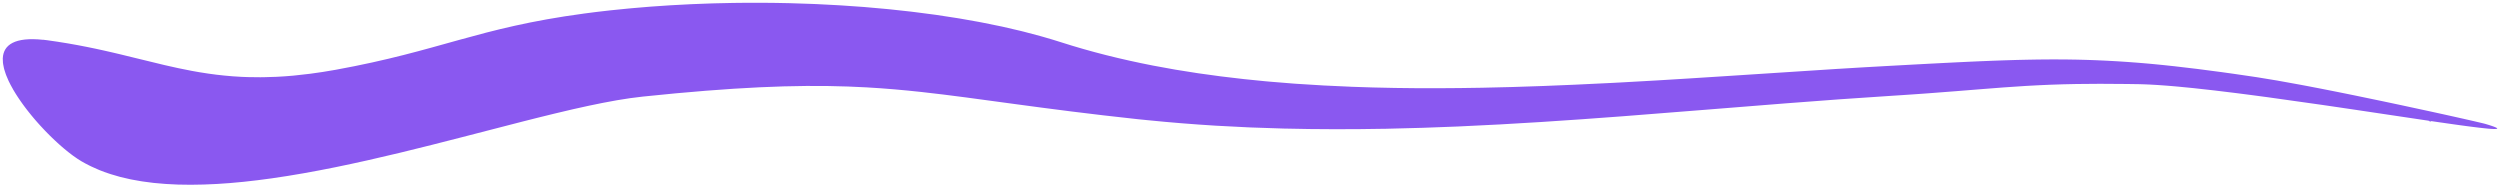 <?xml version="1.0" encoding="iso-8859-1"?>
<!-- Generator: Adobe Illustrator 16.0.0, SVG Export Plug-In . SVG Version: 6.00 Build 0)  -->
<!DOCTYPE svg PUBLIC "-//W3C//DTD SVG 1.1//EN" "http://www.w3.org/Graphics/SVG/1.1/DTD/svg11.dtd">
<svg id="wand08original" version="1.1" xmlns="http://www.w3.org/2000/svg" xmlns:xlink="http://www.w3.org/1999/xlink" x="0px" y="0px" width="452.4px"
	 height="33.93px" viewBox="0 0 452.4 33.93" style="enable-background:new 0 0 452.4 33.93;" xml:space="preserve">
<g id="Layer_8">
	<path d="M451.897,23.251c0-0.012,0.001-0.02-0.006-0.03c-0.002-0.002-0.004-0.006-0.005-0.008c-0.008-0.01-0.024-0.018-0.034-0.026
		c-0.017-0.014-0.034-0.029-0.06-0.044c-0.01-0.008-0.018-0.012-0.03-0.02c-0.013-0.007-0.032-0.015-0.044-0.022
		c-0.031-0.015-0.064-0.03-0.102-0.049c-0.03-0.016-0.064-0.028-0.101-0.044c-0.019-0.008-0.031-0.015-0.051-0.021
		c-0.006-0.004-0.01-0.006-0.015-0.008c-0.031-0.014-0.07-0.024-0.103-0.038c-0.043-0.017-0.086-0.034-0.133-0.051
		c-0.038-0.014-0.077-0.028-0.118-0.042c-0.036-0.014-0.076-0.026-0.114-0.04c-0.053-0.017-0.101-0.034-0.156-0.053
		c-0.072-0.024-0.156-0.05-0.238-0.078c-0.049-0.013-0.095-0.03-0.145-0.045c-0.031-0.01-0.06-0.018-0.091-0.028
		c-0.176-0.056-0.365-0.11-0.571-0.173c-0.043-0.012-0.113-0.03-0.199-0.053c-0.012-0.004-0.02-0.006-0.031-0.01
		c-0.041-0.008-0.097-0.022-0.147-0.036c-0.043-0.01-0.088-0.021-0.136-0.032c-0.004,0-0.007-0.002-0.011-0.002
		c-0.025-0.006-0.043-0.012-0.07-0.019c-0.363-0.089-0.859-0.205-1.501-0.353c0.002,0,0.002,0,0.002,0
		c-0.112-0.025-0.22-0.052-0.339-0.076c-0.06-0.016-0.125-0.03-0.187-0.044c-0.199-0.045-0.406-0.095-0.624-0.142
		c-0.098-0.023-0.196-0.046-0.296-0.066c-0.184-0.044-0.373-0.087-0.569-0.131c-0.131-0.03-0.261-0.057-0.396-0.087
		c-0.199-0.046-0.406-0.093-0.617-0.141c-0.122-0.028-0.243-0.055-0.372-0.083c-0.705-0.158-1.462-0.326-2.266-0.505
		c-0.063-0.013-0.129-0.028-0.194-0.041c-0.348-0.076-0.703-0.156-1.066-0.233c-0.093-0.021-0.186-0.042-0.281-0.062
		c-0.344-0.076-0.692-0.152-1.049-0.229c-0.101-0.022-0.199-0.044-0.303-0.064c-1.379-0.302-2.841-0.618-4.359-0.94
		c-0.07-0.017-0.141-0.032-0.213-0.047c-0.432-0.094-0.867-0.187-1.307-0.277c-0.091-0.021-0.18-0.039-0.269-0.057
		c-0.455-0.099-0.914-0.193-1.374-0.29c-0.067-0.015-0.133-0.028-0.199-0.044c-1.587-0.335-3.203-0.668-4.824-1.001
		c-0.098-0.019-0.193-0.041-0.291-0.061c-0.439-0.088-0.878-0.178-1.315-0.267c-0.108-0.022-0.214-0.044-0.321-0.066
		c-0.474-0.096-0.947-0.19-1.418-0.286c-0.056-0.01-0.111-0.021-0.167-0.034c-1.062-0.211-2.113-0.418-3.147-0.623
		c-0.113-0.021-0.227-0.042-0.34-0.065c-0.402-0.078-0.801-0.155-1.196-0.23c-0.122-0.024-0.243-0.048-0.366-0.072
		c-0.389-0.074-0.772-0.148-1.156-0.219c-0.113-0.022-0.229-0.044-0.342-0.063c-0.091-0.018-0.184-0.036-0.272-0.052h0.001
		c-2.945-0.55-5.636-1.023-7.822-1.354c-0.454-0.069-0.89-0.132-1.334-0.198l-0.001-0.002c-0.144-0.019-0.278-0.039-0.418-0.059
		c-0.574-0.086-1.142-0.169-1.699-0.249c-0.281-0.041-0.563-0.081-0.84-0.123c-0.616-0.085-1.223-0.169-1.822-0.253
		c-0.119-0.015-0.244-0.034-0.363-0.052l0.001,0.002c-2.964-0.406-5.723-0.75-8.333-1.039c0,0,0,0,0-0.002
		c-0.167-0.019-0.329-0.034-0.493-0.052c-0.361-0.04-0.721-0.078-1.076-0.115c-0.173-0.018-0.349-0.037-0.521-0.055
		c0.003,0,0.007,0,0.01,0c-0.222-0.024-0.438-0.043-0.657-0.064c-0.201-0.02-0.404-0.04-0.605-0.06
		c-0.121-0.012-0.243-0.024-0.363-0.035c-0.026-0.002-0.051-0.004-0.077-0.008c-0.375-0.036-0.748-0.068-1.118-0.103
		c-0.106-0.008-0.213-0.018-0.32-0.028c-0.055-0.004-0.105-0.008-0.16-0.013c-0.132-0.012-0.265-0.022-0.396-0.034
		c-0.335-0.028-0.67-0.055-1.001-0.083c-0.135-0.01-0.271-0.021-0.404-0.032c-0.103-0.007-0.204-0.015-0.308-0.021
		c-0.245-0.019-0.493-0.039-0.738-0.056c-0.007-0.002-0.015-0.002-0.021-0.002c-0.083-0.006-0.166-0.012-0.248-0.018
		c-0.162-0.01-0.326-0.023-0.488-0.034c-0.042-0.003-0.086-0.004-0.128-0.008c-0.416-0.028-0.829-0.056-1.242-0.082
		c-0.135-0.007-0.271-0.016-0.405-0.024c-0.121-0.005-0.241-0.013-0.362-0.019c-0.042-0.002-0.085-0.006-0.129-0.008
		c-0.371-0.022-0.743-0.042-1.112-0.06c-0.161-0.009-0.324-0.016-0.488-0.024c-0.377-0.017-0.755-0.033-1.129-0.05
		c-0.025,0-0.05-0.002-0.075-0.004c-0.172-0.007-0.346-0.014-0.519-0.02c-0.392-0.014-0.783-0.028-1.175-0.042
		c-0.151-0.002-0.302-0.008-0.454-0.014c-0.529-0.014-1.061-0.028-1.589-0.04c-0.13-0.002-0.261-0.004-0.391-0.006
		c-0.412-0.008-0.826-0.014-1.24-0.02c-0.185-0.002-0.37-0.003-0.555-0.004c-0.383-0.004-0.766-0.006-1.149-0.008
		c-0.168,0-0.337-0.002-0.506-0.002c-0.311,0-0.621,0-0.935,0.002l-0.001-0.002c-0.059,0-0.121,0.002-0.18,0.002
		c-0.173,0.002-0.341,0.002-0.513,0.002c-0.067,0-0.137,0.002-0.204,0.002c-0.486,0.004-0.975,0.008-1.467,0.014
		c-0.184,0.004-0.368,0.008-0.552,0.01c-0.397,0.006-0.798,0.012-1.2,0.021c-0.181,0.003-0.36,0.007-0.543,0.011
		c-0.154,0.003-0.309,0.007-0.463,0.01c-0.029,0-0.06,0.002-0.091,0.002c-0.332,0.009-0.667,0.017-1.004,0.024
		c-0.057,0.002-0.113,0.004-0.17,0.006c-0.586,0.014-1.179,0.034-1.778,0.054c-0.173,0.005-0.347,0.011-0.521,0.017
		c-0.442,0.016-0.889,0.031-1.339,0.048c-0.169,0.005-0.339,0.013-0.511,0.018c-0.024,0.002-0.048,0.002-0.071,0.004l0,0
		c-0.51,0.02-1.026,0.042-1.549,0.063c-0.108,0.004-0.215,0.009-0.322,0.011c-0.647,0.028-1.304,0.057-1.972,0.087
		c-0.133,0.008-0.271,0.013-0.407,0.02c-0.533,0.022-1.07,0.048-1.617,0.076c-0.206,0.01-0.413,0.02-0.622,0.03
		c-0.543,0.026-1.093,0.054-1.65,0.083c-0.142,0.006-0.279,0.013-0.423,0.02c-0.731,0.037-1.475,0.076-2.232,0.116
		c-0.024,0.001-0.05,0.002-0.074,0.002c-0.721,0.04-1.459,0.078-2.204,0.118c-0.195,0.009-0.396,0.021-0.594,0.031
		c-0.382,0.02-0.765,0.042-1.153,0.062c-0.31,0.016-0.63,0.034-0.944,0.052c-0.059,0.002-0.115,0.005-0.173,0.009
		c-0.843,0.045-1.696,0.092-2.573,0.139c-0.259,0.014-0.521,0.03-0.782,0.043c0.003,0,0.006,0,0.009,0
		c-1.242,0.067-2.486,0.138-3.741,0.211c-0.251,0.015-0.504,0.03-0.755,0.044c-1.291,0.078-2.587,0.156-3.89,0.236
		c-0.059,0.003-0.116,0.004-0.174,0.008c-6.438,0.4-13.023,0.842-19.697,1.276c-2.439,0.157-4.887,0.315-7.348,0.469
		c-1.853,0.117-3.709,0.23-5.571,0.341c-0.153,0.007-0.307,0.017-0.459,0.027c-2.052,0.12-4.108,0.236-6.167,0.345
		c-0.528,0.029-1.058,0.057-1.587,0.084c-0.389,0.02-0.777,0.036-1.167,0.056c-7.512,0.384-15.058,0.683-22.56,0.824
		c-0.024,0-0.049,0-0.073,0c-2.533,0.045-5.062,0.075-7.583,0.083c0.004,0.001,0.008,0.003,0.013,0.003
		c-5.346,0.018-10.652-0.065-15.897-0.266c-0.003,0-0.005-0.002-0.007-0.004c-3.333-0.127-6.641-0.303-9.916-0.536
		c-0.153-0.008-0.304-0.022-0.456-0.032c-1.429-0.104-2.85-0.219-4.263-0.345c-0.325-0.028-0.647-0.059-0.972-0.088
		c-1.268-0.119-2.529-0.247-3.785-0.381c-5.612-0.611-11.106-1.408-16.429-2.443c-0.001,0-0.001,0-0.002,0
		c-5.784-1.126-11.376-2.522-16.722-4.242c-0.988-0.318-2.009-0.622-3.045-0.918c-0.198-0.058-0.394-0.113-0.595-0.168
		c-1.003-0.283-2.027-0.553-3.071-0.815c-0.21-0.051-0.422-0.104-0.635-0.157c-1.061-0.258-2.137-0.51-3.236-0.751
		c-0.038-0.006-0.075-0.018-0.114-0.025c-1.122-0.244-2.269-0.474-3.428-0.697c-0.237-0.047-0.473-0.092-0.711-0.138
		c-1.128-0.21-2.272-0.414-3.431-0.608c-0.233-0.037-0.467-0.075-0.701-0.111c-1.167-0.19-2.346-0.372-3.54-0.543
		c-0.057-0.007-0.113-0.016-0.17-0.025c-1.232-0.172-2.482-0.333-3.74-0.486c-0.254-0.031-0.507-0.062-0.761-0.093
		c-1.229-0.145-2.468-0.28-3.718-0.406c-0.233-0.024-0.467-0.045-0.701-0.068c-1.262-0.122-2.53-0.237-3.809-0.339
		c-0.056-0.003-0.111-0.009-0.167-0.015c-1.317-0.104-2.646-0.193-3.978-0.278c-0.25-0.014-0.498-0.031-0.747-0.045
		c-1.305-0.08-2.615-0.146-3.93-0.204c-0.216-0.01-0.431-0.017-0.647-0.026c-1.328-0.054-2.659-0.101-3.995-0.133
		c-0.051-0.002-0.102-0.004-0.153-0.006c-0.849-0.021-1.699-0.036-2.551-0.049c0.001,0,0.003,0,0.004,0
		c-0.024,0-0.048,0-0.073-0.001c-0.493-0.007-0.986-0.01-1.48-0.014c-0.241-0.002-0.481-0.003-0.722-0.005
		c-0.437-0.002-0.873-0.004-1.31-0.005c-0.093,0-0.187,0-0.28,0c-0.139,0-0.279,0.001-0.418,0.001
		c-0.67,0.002-1.341,0.004-2.012,0.011c-0.198,0.002-0.396,0.005-0.594,0.007c-0.093,0.002-0.186,0.003-0.279,0.003
		c-0.192,0.003-0.384,0.003-0.577,0.007c-0.068,0-0.138,0.002-0.207,0.004c-0.989,0.016-1.978,0.038-2.964,0.065
		c-0.06,0.002-0.121,0.002-0.18,0.004c-0.191,0.004-0.382,0.012-0.573,0.018c-0.039,0.001-0.078,0.003-0.118,0.003
		c-1.012,0.031-2.021,0.071-3.028,0.114c-0.189,0.008-0.377,0.016-0.565,0.024c-0.065,0.003-0.13,0.005-0.195,0.007
		c-0.004,0.001-0.009,0.003-0.014,0.003c-0.009,0.002-0.018,0.002-0.028,0.002c-0.981,0.047-1.96,0.098-2.936,0.155
		c-0.176,0.009-0.351,0.018-0.526,0.028c-1.131,0.068-2.258,0.146-3.38,0.229c-0.235,0.018-0.467,0.038-0.701,0.056
		c-0.897,0.068-1.791,0.145-2.681,0.226c-0.296,0.026-0.592,0.052-0.887,0.081c-1.097,0.102-2.188,0.21-3.271,0.329
		c-0.799,0.089-1.573,0.176-2.332,0.269c-0.159,0.021-0.312,0.042-0.469,0.059c-0.598,0.074-1.188,0.15-1.763,0.227
		c-0.062,0.009-0.126,0.016-0.188,0.023c-0.003,0.002-0.007,0.002-0.01,0.004C86.429,5.043,79.697,9.186,60.739,12.629
		c-1.598,0.289-3.121,0.523-4.589,0.714c-0.942,0.123-1.854,0.224-2.748,0.31c-0.131,0.012-0.265,0.026-0.395,0.04
		c-0.916,0.083-1.807,0.147-2.677,0.191c-0.116,0.008-0.23,0.012-0.346,0.018c-0.718,0.036-1.416,0.054-2.106,0.064
		c-0.254,0.005-0.511,0.011-0.762,0.011c-0.744,0.003-1.474-0.004-2.188-0.026c-0.387-0.01-0.774-0.021-1.153-0.04
		c-0.09-0.006-0.178-0.012-0.268-0.016c-0.444-0.023-0.886-0.05-1.32-0.081c-0.071-0.006-0.14-0.013-0.211-0.018
		c-0.449-0.034-0.895-0.074-1.334-0.118c-0.065-0.006-0.129-0.014-0.194-0.02c-0.444-0.046-0.886-0.093-1.323-0.146
		c-0.046-0.007-0.092-0.015-0.139-0.02c-0.452-0.056-0.901-0.117-1.346-0.179c-0.038-0.008-0.076-0.012-0.114-0.02
		c-0.453-0.067-0.903-0.135-1.351-0.21c-0.018-0.003-0.035-0.005-0.052-0.008c-0.466-0.081-0.93-0.161-1.391-0.246
		c-0.004-0.002-0.009-0.002-0.014-0.003c-3.338-0.621-6.562-1.427-9.951-2.264h-0.001c-0.972-0.239-1.957-0.482-2.962-0.723
		c0.002,0,0.003,0,0.005,0c-0.447-0.106-0.9-0.212-1.356-0.319c-0.015-0.004-0.031-0.008-0.047-0.011
		c-0.434-0.101-0.874-0.201-1.316-0.3c-0.083-0.02-0.166-0.038-0.25-0.057c-0.424-0.097-0.855-0.189-1.288-0.282
		c-0.103-0.021-0.201-0.045-0.304-0.066c-0.437-0.093-0.882-0.184-1.331-0.274c-0.101-0.02-0.2-0.042-0.303-0.061
		c-0.477-0.097-0.963-0.189-1.453-0.281c-0.077-0.014-0.149-0.028-0.226-0.042c-0.501-0.094-1.012-0.182-1.528-0.272
		c-0.071-0.01-0.138-0.024-0.208-0.036c-0.567-0.097-1.146-0.191-1.732-0.278c-0.02-0.004-0.04-0.008-0.061-0.011
		C9.794,7.455,9.175,7.364,8.544,7.28C8.276,7.243,8.02,7.212,7.767,7.187c0.01,0.005,0.02,0.01,0.03,0.016
		C2.67,6.662,0.632,8.111,0.507,10.518c-0.001,0-0.004,0-0.006,0c-0.003,0.051,0.007,0.108,0.006,0.159
		c-0.003,0.215,0.003,0.437,0.027,0.665c0.01,0.094,0.025,0.187,0.04,0.283c0.032,0.215,0.075,0.435,0.129,0.66
		c0.025,0.103,0.05,0.205,0.079,0.311c0.066,0.235,0.145,0.477,0.232,0.721c0.034,0.095,0.063,0.188,0.1,0.283
		c0.126,0.331,0.268,0.666,0.428,1.007c0.004,0.011,0.007,0.02,0.012,0.029h0c0.234,0.496,0.509,1.004,0.805,1.52
		c-0.005-0.004-0.009-0.008-0.014-0.012c0.044,0.08,0.096,0.158,0.143,0.237c0.096,0.165,0.194,0.326,0.296,0.49
		c0.1,0.161,0.203,0.325,0.308,0.487c0.109,0.167,0.218,0.335,0.332,0.501c0.108,0.162,0.22,0.323,0.333,0.484
		c0.119,0.169,0.238,0.34,0.36,0.508c0.116,0.161,0.235,0.318,0.355,0.481c0.127,0.167,0.256,0.34,0.387,0.509
		c0.122,0.157,0.246,0.314,0.372,0.472c0.136,0.173,0.271,0.341,0.411,0.51c0.126,0.153,0.256,0.309,0.384,0.463
		c0.142,0.166,0.284,0.335,0.428,0.502c0.133,0.153,0.267,0.304,0.401,0.455c0.145,0.163,0.29,0.326,0.436,0.485
		c0.139,0.151,0.278,0.301,0.417,0.449c0.147,0.157,0.292,0.312,0.439,0.466c0.142,0.148,0.284,0.292,0.426,0.438
		c0.147,0.147,0.293,0.297,0.44,0.443c0.145,0.141,0.289,0.28,0.433,0.421c0.146,0.141,0.291,0.28,0.436,0.417
		c0.148,0.142,0.295,0.274,0.442,0.409c0.141,0.129,0.282,0.258,0.423,0.385c0.151,0.135,0.3,0.262,0.449,0.393
		c0.135,0.115,0.27,0.235,0.404,0.347c0.155,0.131,0.307,0.25,0.46,0.376c0.124,0.1,0.25,0.206,0.373,0.301
		c0.163,0.129,0.32,0.246,0.479,0.368c0.109,0.081,0.22,0.168,0.327,0.246c0.174,0.127,0.342,0.241,0.51,0.354
		c0.087,0.062,0.178,0.129,0.265,0.186c0.251,0.167,0.495,0.32,0.731,0.459c0.464,0.273,0.945,0.525,1.435,0.77
		c0.128,0.062,0.257,0.125,0.386,0.188c0.439,0.211,0.887,0.41,1.346,0.598c0.062,0.026,0.122,0.053,0.185,0.077
		c0.52,0.209,1.054,0.402,1.598,0.58c0.128,0.044,0.259,0.084,0.389,0.127c0.469,0.15,0.945,0.288,1.43,0.419
		c0.098,0.026,0.195,0.055,0.294,0.082c0.573,0.149,1.158,0.282,1.752,0.407c0.118,0.022,0.238,0.048,0.357,0.07
		c0.513,0.101,1.032,0.193,1.559,0.278c0.121,0.018,0.242,0.04,0.364,0.057c0.625,0.097,1.259,0.179,1.904,0.251
		c0.084,0.009,0.169,0.017,0.253,0.024c0.578,0.061,1.163,0.109,1.754,0.153c0.134,0.012,0.268,0.021,0.402,0.028
		c0.678,0.046,1.361,0.08,2.056,0.103c0.01,0,0.019,0,0.028,0c0.681,0.022,1.37,0.03,2.065,0.03c0.135,0.002,0.271,0.002,0.406,0
		c1.43-0.006,2.891-0.049,4.378-0.133c0.124-0.004,0.25-0.013,0.375-0.021c0.729-0.044,1.462-0.093,2.202-0.153
		c0.014-0.002,0.026-0.002,0.039-0.004c0.784-0.062,1.575-0.139,2.37-0.219c0.094-0.011,0.188-0.021,0.281-0.031
		c0.744-0.076,1.491-0.162,2.244-0.255c0.049-0.005,0.099-0.011,0.148-0.019c0.817-0.101,1.64-0.21,2.465-0.326
		c0.014-0.002,0.027-0.004,0.042-0.006c0.001,0,0.002-0.002,0.003-0.002c14.976-2.123,31.382-6.72,45.333-10.271
		c0.895-0.228,1.778-0.451,2.651-0.669c0.172-0.042,0.342-0.084,0.513-0.127c0.872-0.217,1.732-0.429,2.58-0.634
		c0.163-0.039,0.325-0.077,0.487-0.115c0.848-0.203,1.683-0.402,2.503-0.592c0.149-0.032,0.296-0.066,0.443-0.103
		c0.825-0.186,1.636-0.367,2.431-0.538c0.131-0.028,0.259-0.057,0.389-0.085c0.803-0.171,1.592-0.334,2.362-0.485
		c0.106-0.021,0.21-0.04,0.316-0.061c0.785-0.153,1.552-0.296,2.298-0.425c0.076-0.012,0.148-0.024,0.225-0.038
		c0.767-0.131,1.517-0.25,2.242-0.354c0.039-0.004,0.077-0.008,0.116-0.014c0.753-0.108,1.484-0.199,2.187-0.272
		c16.453-1.714,27.517-2.162,37.106-1.822c1.146,0.041,2.273,0.093,3.384,0.154c0.003,0.002,0.007,0.002,0.01,0.002
		c3.376,0.189,6.621,0.477,9.918,0.835h0.001c10.487,1.145,21.531,3.032,39.162,4.925c0.52,0.055,1.04,0.103,1.559,0.155
		c0.001,0.002,0.003,0.004,0.005,0.004c0.099,0.01,0.197,0.017,0.295,0.026c4.01,0.405,8.016,0.726,12.019,0.973
		c0.175,0.011,0.35,0.021,0.526,0.03c1.808,0.107,3.615,0.201,5.422,0.278c0.238,0.012,0.476,0.022,0.713,0.032
		c1.939,0.08,3.877,0.145,5.816,0.193c0.054,0.002,0.106,0.004,0.16,0.006c-0.001,0-0.003-0.002-0.005-0.002
		c6.062,0.149,12.118,0.149,18.169,0.038c0.004,0,0.008,0.002,0.012,0.004c0.193-0.004,0.387-0.012,0.58-0.016
		c4.173-0.083,8.342-0.218,12.509-0.396c0.122-0.006,0.243-0.01,0.366-0.016c-0.002,0-0.004,0-0.006,0
		c19.727-0.856,39.401-2.645,59.07-4.174c3.047-0.237,6.094-0.467,9.141-0.687c0.179-0.013,0.357-0.026,0.535-0.04
		c3.131-0.224,6.262-0.438,9.396-0.634c0.709-0.045,1.395-0.089,2.065-0.134c0.256-0.016,0.503-0.034,0.752-0.051
		c0.436-0.029,0.865-0.059,1.286-0.087c0.236-0.017,0.47-0.033,0.701-0.049c0.475-0.031,0.938-0.066,1.396-0.099
		c0.135-0.009,0.274-0.019,0.408-0.03c7.304-0.533,12.393-1.021,17.789-1.343c0.664-0.04,1.332-0.076,2.01-0.109
		c0.071-0.003,0.142-0.007,0.211-0.011c0.675-0.034,1.358-0.065,2.058-0.092c0.06-0.004,0.121-0.005,0.181-0.007
		c0.724-0.029,1.459-0.054,2.215-0.074c0.018,0,0.036-0.002,0.052-0.002c0.791-0.022,1.604-0.039,2.443-0.054c0,0,0,0-0.001,0
		c2.661-0.045,5.612-0.048,9.017-0.004c0.241,0.002,0.479,0.006,0.725,0.01c0.519,0.008,1.048,0.015,1.592,0.024
		c0.301,0.006,0.614,0.016,0.936,0.028c0.117,0.002,0.24,0.008,0.36,0.014c0.214,0.008,0.427,0.018,0.648,0.028
		c0.143,0.008,0.289,0.015,0.435,0.024c0.206,0.01,0.414,0.022,0.628,0.036c0.163,0.009,0.326,0.02,0.492,0.03
		c0.211,0.015,0.424,0.03,0.642,0.046c0.169,0.011,0.339,0.022,0.513,0.037c0.229,0.016,0.461,0.036,0.695,0.054
		c0.166,0.015,0.331,0.026,0.502,0.041c0.267,0.022,0.541,0.047,0.815,0.071c0.145,0.014,0.285,0.025,0.432,0.039
		c0.87,0.08,1.771,0.167,2.702,0.264c2.467,0.258,5.136,0.571,7.923,0.923c0.835,0.106,1.682,0.215,2.538,0.327
		c0.086,0.011,0.171,0.024,0.256,0.034c0.859,0.114,1.726,0.229,2.599,0.345c3.244,0.44,6.568,0.911,9.856,1.388
		c0.546,0.077,1.09,0.159,1.635,0.238c0.257,0.038,0.514,0.076,0.771,0.114c0.318,0.047,0.637,0.093,0.956,0.14
		c0.247,0.036,0.491,0.074,0.739,0.11c0.304,0.044,0.608,0.089,0.911,0.135c0.289,0.042,0.58,0.085,0.868,0.127
		c0.147,0.022,0.294,0.045,0.442,0.066c4.514,0.671,8.798,1.317,12.522,1.869c0.023,0.002,0.047,0.005,0.07,0.009
		c0.17,0.027,0.34,0.052,0.507,0.076c0.137,0.074,0.277,0.149,0.407,0.237c0.016,0.009,0.037,0.007,0.048-0.01
		c0.011-0.014,0.007-0.034-0.008-0.046c-0.083-0.059-0.174-0.102-0.26-0.155c0.21,0.032,0.416,0.062,0.624,0.093
		c0.052,0.006,0.105,0.016,0.159,0.023c0.44,0.064,0.873,0.127,1.294,0.189c0.016,0.002,0.03,0.004,0.043,0.004
		c0.865,0.127,1.688,0.242,2.461,0.351c0.095,0.013,0.187,0.028,0.279,0.039c0.281,0.04,0.556,0.076,0.824,0.114
		c0.104,0.015,0.205,0.028,0.307,0.042c0.26,0.036,0.511,0.067,0.754,0.101c0.091,0.013,0.182,0.026,0.27,0.035
		c0.317,0.042,0.628,0.082,0.92,0.118c0,0,0,0,0.002,0c0.3,0.04,0.586,0.075,0.859,0.105c0.066,0.008,0.127,0.016,0.19,0.023
		c0.192,0.022,0.382,0.043,0.559,0.062c0.084,0.009,0.163,0.019,0.243,0.026c0.044,0.004,0.09,0.01,0.136,0.016l0,0
		c0.018,0.001,0.033,0.003,0.051,0.005c0.072,0.008,0.138,0.012,0.208,0.02c0.024,0.004,0.049,0.006,0.074,0.007
		c0.043,0.004,0.089,0.01,0.133,0.014c0.032,0.004,0.063,0.008,0.096,0.012c0.082,0.004,0.158,0.011,0.231,0.017
		c0.062,0.006,0.127,0.012,0.187,0.018c0.03,0,0.062,0.002,0.091,0.005c0.058,0.004,0.107,0.008,0.16,0.01
		c0.058,0.004,0.112,0.008,0.167,0.01c0.04,0.002,0.087,0.006,0.127,0.006c0.016,0.002,0.026,0.002,0.042,0.002
		c0.008,0,0.015,0,0.021,0c0.05,0.002,0.089,0.004,0.132,0.004c0.052,0,0.105,0.002,0.151,0.002
		c0.025-0.002,0.049-0.002,0.072-0.004c0.013,0,0.02,0,0.032-0.002c0.041-0.002,0.084-0.004,0.115-0.006
		c0.015,0,0.023-0.002,0.034-0.004c0.021-0.004,0.039-0.008,0.058-0.012c0.028-0.006,0.051-0.011,0.067-0.019
		c0.005-0.002,0.009-0.006,0.014-0.008c0.01-0.006,0.021-0.01,0.025-0.017c0.004-0.002,0.008-0.002,0.009-0.004
		C451.902,23.268,451.897,23.258,451.897,23.251z" fill="#8A58F0
"/>
</g>
<g id="Layer_1">
</g>
</svg>
